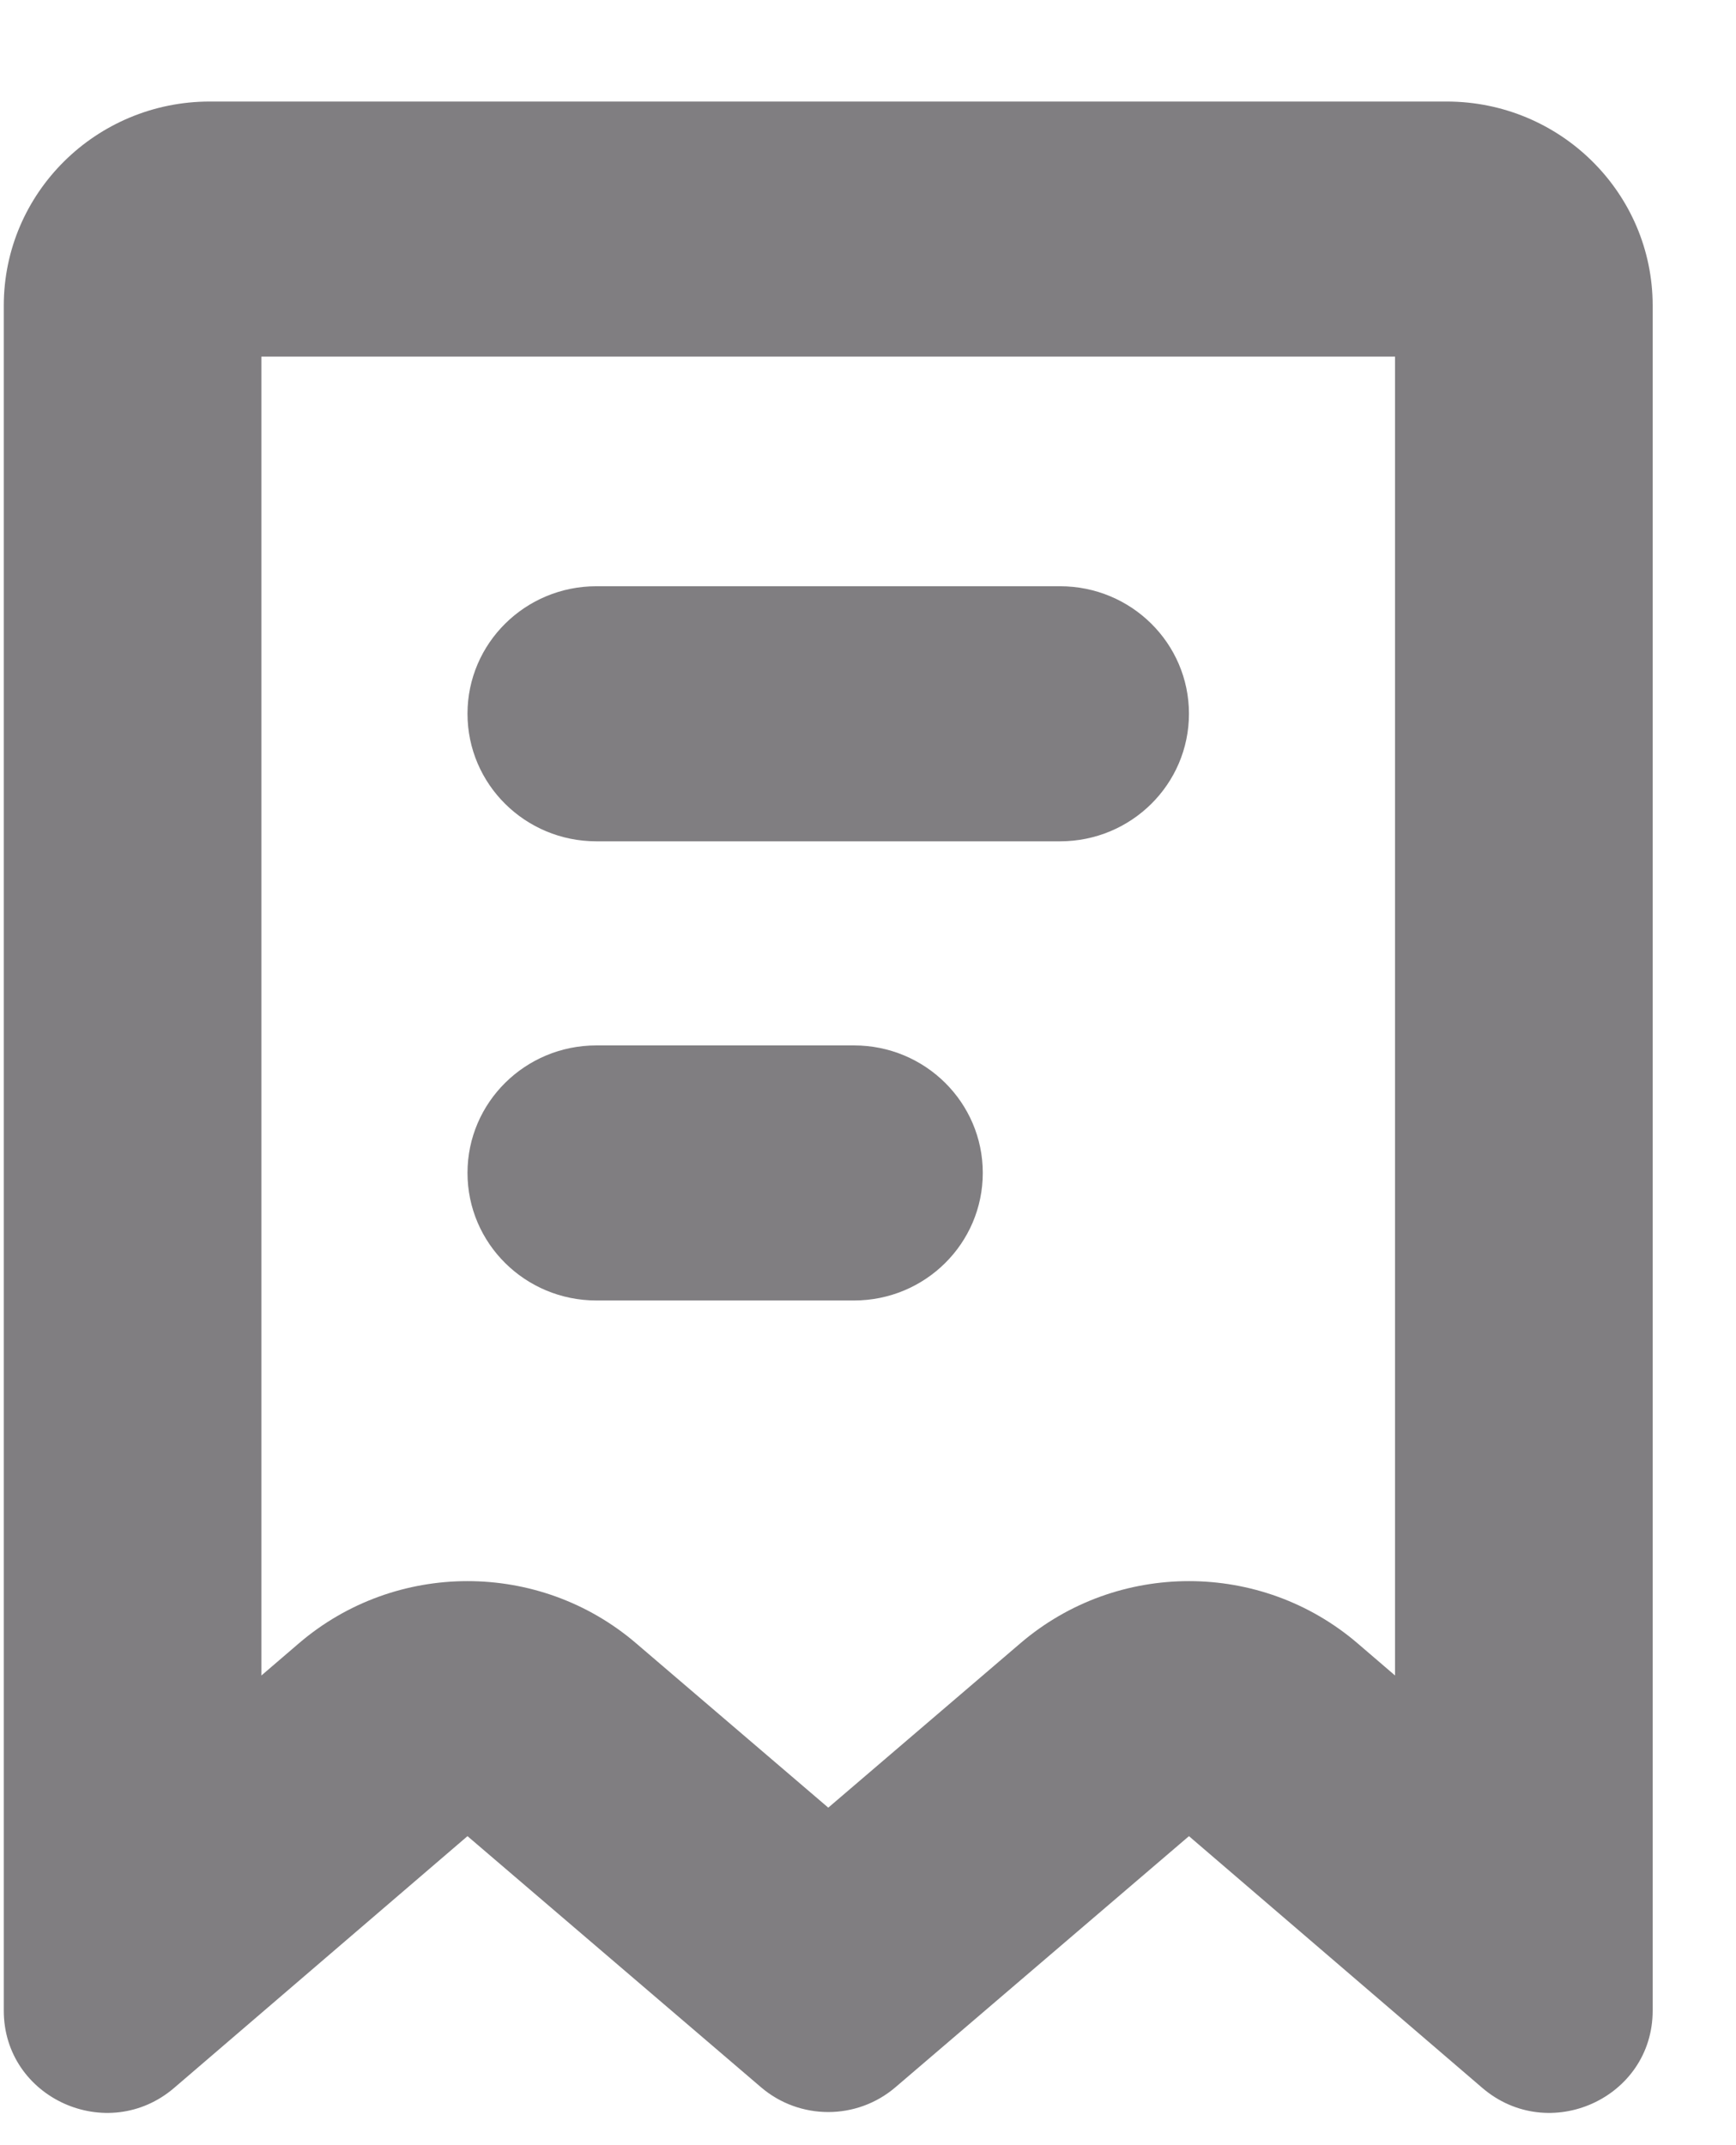 <svg width="17" height="21" viewBox="0 0 17 21" fill="none" xmlns="http://www.w3.org/2000/svg">
<path d="M11.643 6.987C11.643 7.677 11.078 8.236 10.381 8.236H5.84C5.143 8.236 4.578 7.677 4.578 6.987C4.578 6.298 5.143 5.739 5.84 5.739H10.381C11.078 5.739 11.643 6.298 11.643 6.987Z" fill="#807E81"/>
<path d="M8.363 12.731C9.06 12.731 9.624 12.172 9.624 11.482C9.624 10.793 9.06 10.234 8.363 10.234H5.84C5.143 10.234 4.578 10.793 4.578 11.482C4.578 12.172 5.143 12.731 5.84 12.731H8.363Z" fill="#807E81"/>
<path fill-rule="evenodd" clip-rule="evenodd" d="M11.643 17.975L14.514 20.438C15.167 20.999 16.184 20.54 16.184 19.683V2.992C16.184 1.889 15.28 0.994 14.166 0.994H2.055C0.941 0.994 0.037 1.889 0.037 2.992V19.683C0.037 20.54 1.054 20.999 1.707 20.438L4.578 17.975L7.451 20.432C7.83 20.757 8.391 20.757 8.77 20.432L11.643 17.975ZM2.926 16.088C3.873 15.276 5.28 15.275 6.228 16.086L8.111 17.696L9.993 16.086C10.941 15.275 12.348 15.276 13.295 16.088L13.661 16.402V3.491H2.56V16.402L2.926 16.088Z" fill="#807E81"/>
</svg>
